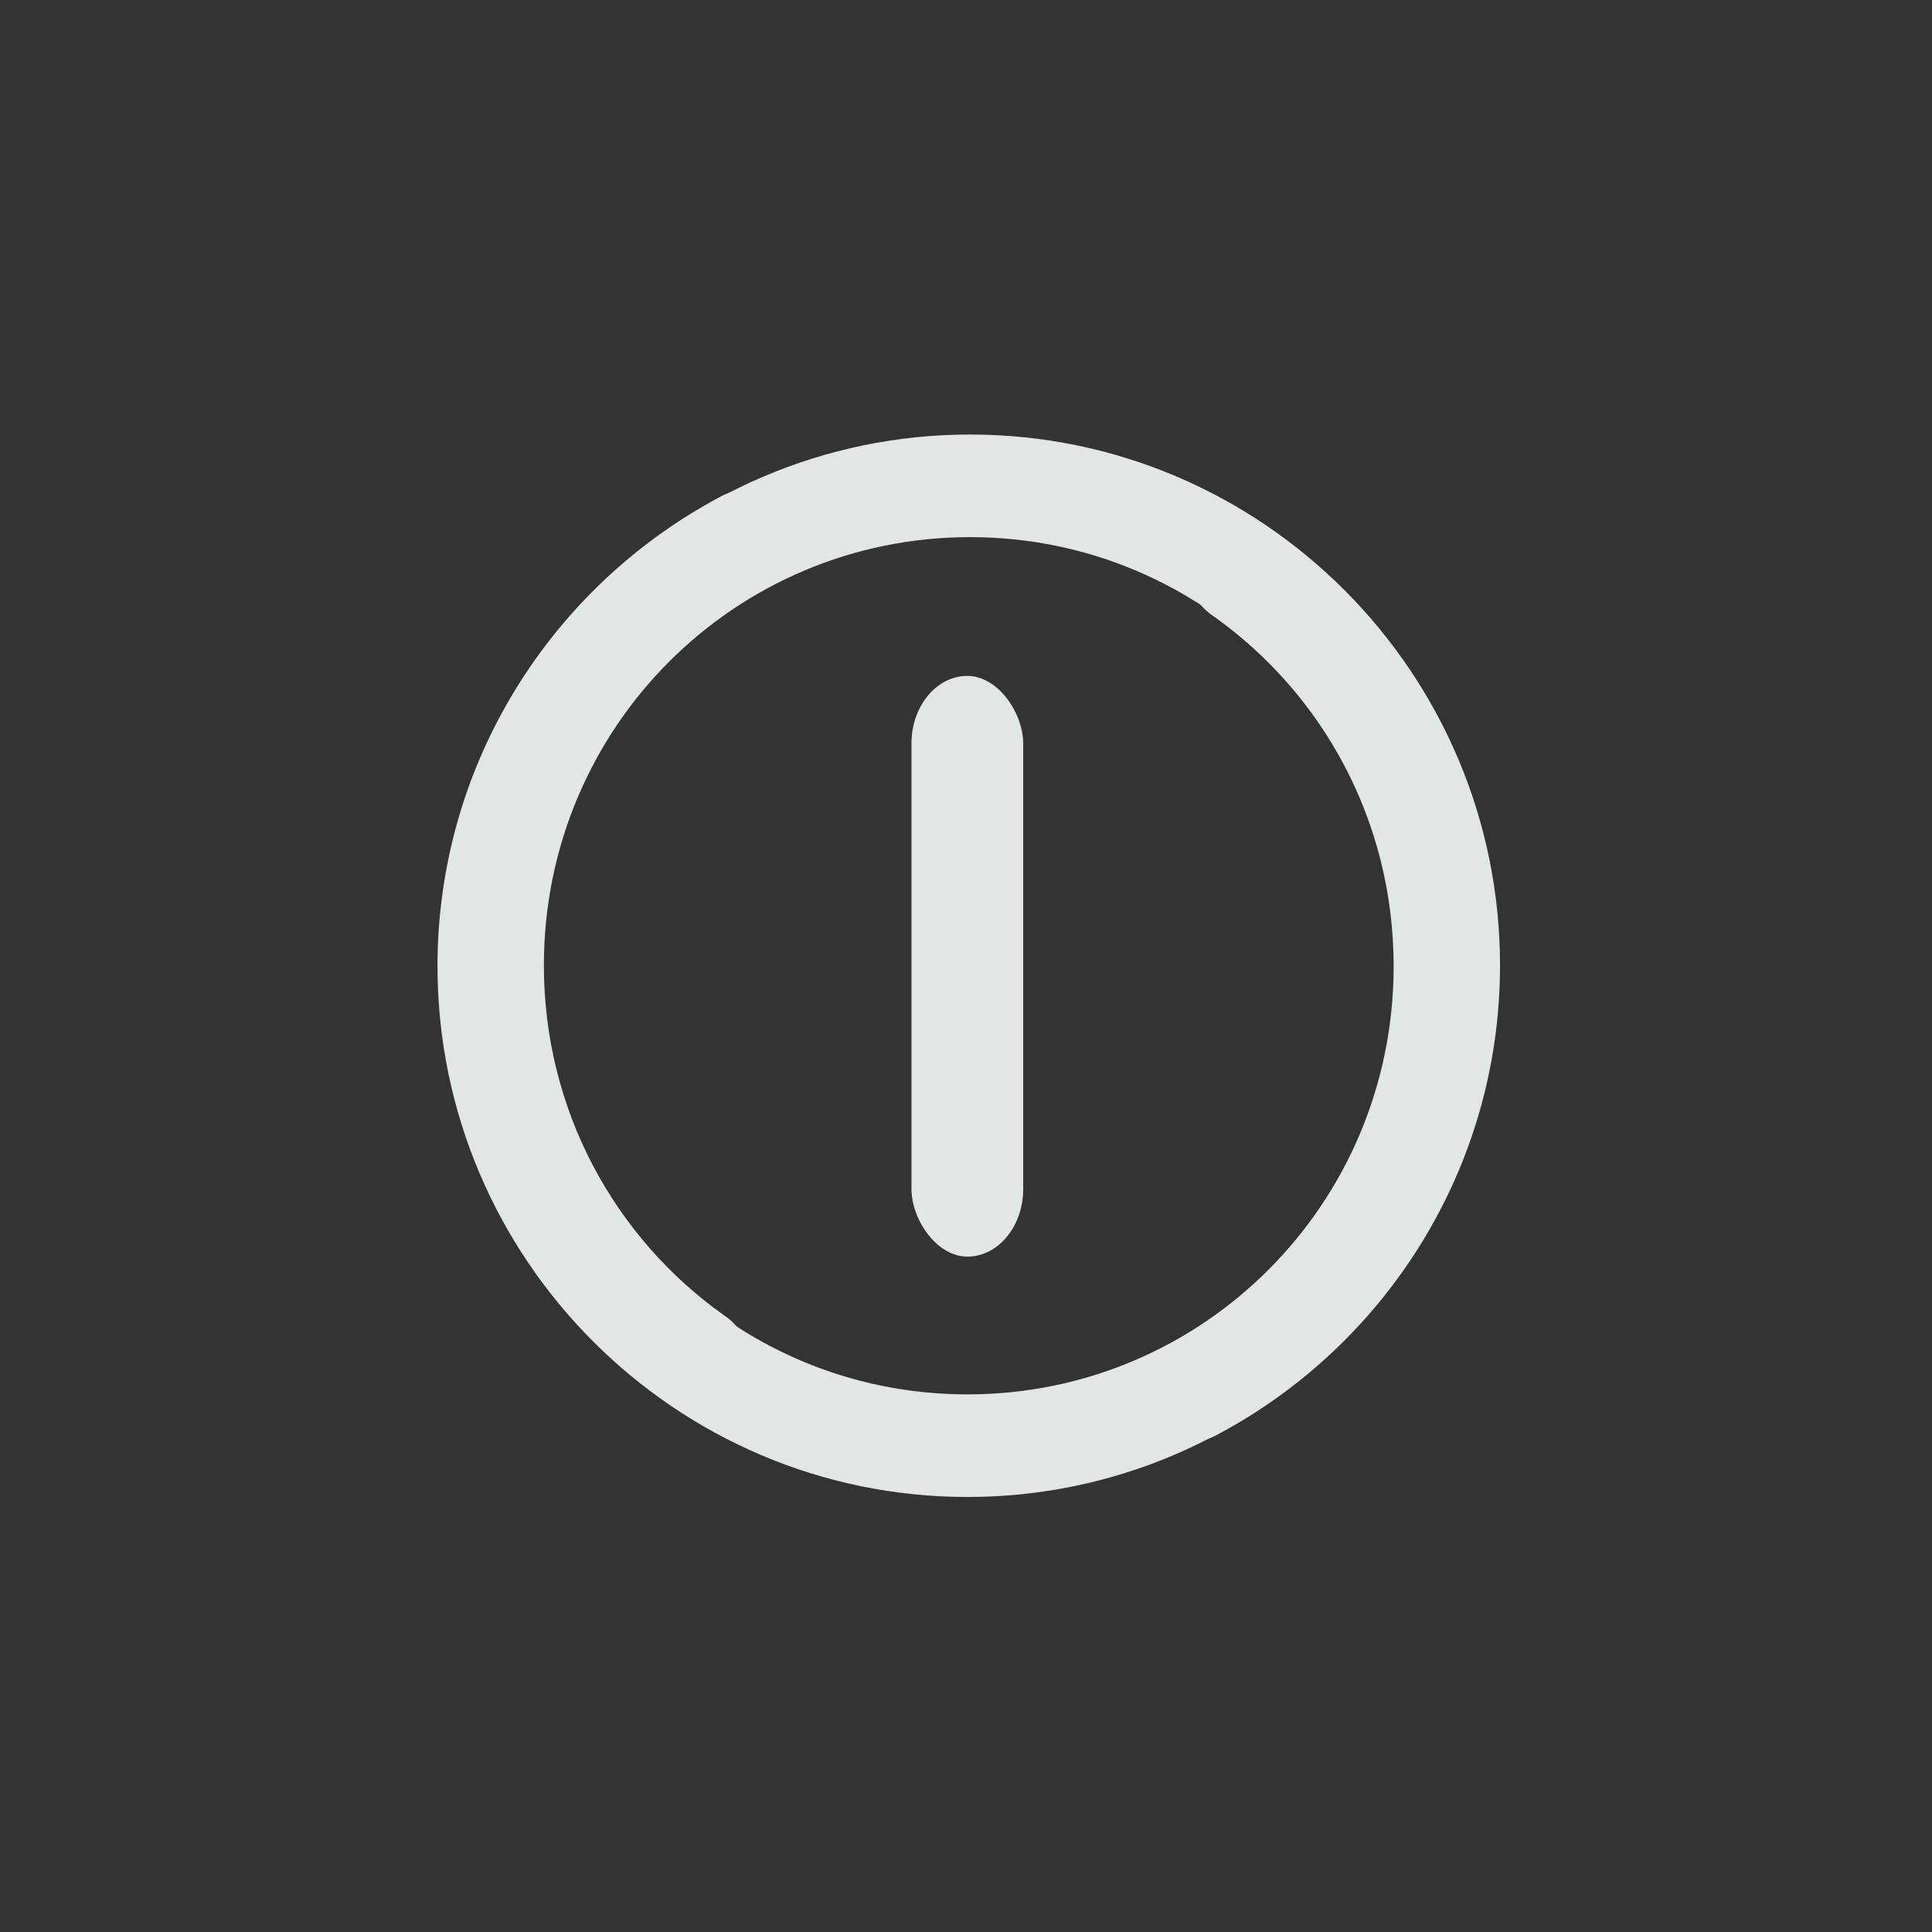 <?xml version="1.0" encoding="UTF-8" standalone="no"?>
<!-- Created with Inkscape (http://www.inkscape.org/) -->

<svg
   width="400"
   height="400"
   viewBox="0 0 375 375"
   id="svg2"
   version="1.1"
   inkscape:version="1.1.2 (0a00cf5339, 2022-02-04)"
   sodipodi:docname="func_exit.svg"
   inkscape:export-filename="../icons/func_exit.png"
   inkscape:export-xdpi="11.52"
   inkscape:export-ydpi="11.52"
   xmlns:inkscape="http://www.inkscape.org/namespaces/inkscape"
   xmlns:sodipodi="http://sodipodi.sourceforge.net/DTD/sodipodi-0.dtd"
   xmlns="http://www.w3.org/2000/svg"
   xmlns:svg="http://www.w3.org/2000/svg"
   xmlns:rdf="http://www.w3.org/1999/02/22-rdf-syntax-ns#"
   xmlns:cc="http://creativecommons.org/ns#"
   xmlns:dc="http://purl.org/dc/elements/1.1/">
  <rect x="0" y="0" width="375" height="375" fill="#333333" stroke="none"/>
  <defs
     id="defs4" />
  <sodipodi:namedview
     id="base"
     pagecolor="#21252e"
     bordercolor="#bebebe"
     borderopacity="1"
     inkscape:pageopacity="0"
     inkscape:pageshadow="2"
     inkscape:zoom="0.88591022"
     inkscape:cx="288.96833"
     inkscape:cy="230.83603"
     inkscape:document-units="px"
     inkscape:current-layer="g4016"
     showgrid="false"
     inkscape:window-width="1942"
     inkscape:window-height="1082"
     inkscape:window-x="618"
     inkscape:window-y="321"
     inkscape:window-maximized="0"
     units="px"
     inkscape:showpageshadow="false"
     showguides="true"
     inkscape:guide-bbox="true"
     inkscape:snap-global="true"
     inkscape:snap-bbox="true"
     inkscape:snap-others="false"
     fit-margin-top="0"
     fit-margin-left="0"
     fit-margin-right="0"
     fit-margin-bottom="0"
     inkscape:pagecheckerboard="0"
     width="400px"
     inkscape:bbox-paths="true"
     inkscape:bbox-nodes="true"
     inkscape:snap-nodes="true">
    <sodipodi:guide
       position="84.375,375"
       orientation="-1,0"
       id="guide839"
       inkscape:label=""
       inkscape:locked="false"
       inkscape:color="rgb(0,0,255)" />
    <sodipodi:guide
       position="290.625,375"
       orientation="-1,0"
       id="guide841"
       inkscape:label=""
       inkscape:locked="false"
       inkscape:color="rgb(0,0,255)" />
    <sodipodi:guide
       position="0,290.625"
       orientation="0,1"
       id="guide843"
       inkscape:label=""
       inkscape:locked="false"
       inkscape:color="rgb(0,0,255)" />
    <sodipodi:guide
       position="0,84.375"
       orientation="0,1"
       id="guide845"
       inkscape:label=""
       inkscape:locked="false"
       inkscape:color="rgb(0,0,255)" />
  </sodipodi:namedview>
  <g
     inkscape:label="Layer 1"
     inkscape:groupmode="layer"
     id="layer1"
     style="opacity:0.96"
     transform="translate(-39.168,88.25)">
    <path
       style="fill:#000000"
       d=""
       id="path4134"
       inkscape:connector-curvature="0" />
    <g
       transform="translate(-141.014,-425.499)"
       style="display:inline"
       inkscape:label="debian vector"
       id="layer3">
      <g
         id="g4573"
         transform="translate(131.007,-3.898)">
        <g
           id="g4627"
           style="opacity:0.99">
          <g
             id="g4740"
             transform="translate(-34.291,268.435)">
            <g
               transform="translate(380.296,62.963)"
               id="g4109">
              <g
                 transform="matrix(0.772,0,0,0.772,-239.765,-7)"
                 style="fill:#ffffff;fill-opacity:1"
                 id="g4077">
                <g
                   id="layer1-5"
                   inkscape:label="Layer 1"
                   transform="matrix(1.295,0,0,1.295,-524.751,-387.747)">
                  <g
                     transform="translate(105.763,-1.625)"
                     id="g6445">
                    <g
                       id="g6415"
                       transform="matrix(3.072,0,0,3.072,-521.152,-1035.623)">
                      <g
                         transform="translate(126.066,-105.546)"
                         id="g4016">
                        <g
                           id="g4182"
                           transform="matrix(0.618,0,0,0.618,205.228,224.8)" />
                        <g
                           id="g844"
                           style="display:inline;opacity:0.99;fill:#ffffff;fill-opacity:1"
                           transform="matrix(2.605,0,0,2.576,-836.958,-1853.37)">
                          <path
                             style="color:#000000;font-style:normal;font-variant:normal;font-weight:normal;font-stretch:normal;font-size:medium;line-height:normal;font-family:sans-serif;text-indent:0;text-align:start;text-decoration:none;text-decoration-line:none;text-decoration-style:solid;text-decoration-color:#000000;letter-spacing:normal;word-spacing:normal;text-transform:none;writing-mode:lr-tb;direction:ltr;baseline-shift:baseline;text-anchor:start;white-space:normal;clip-rule:nonzero;display:inline;overflow:visible;visibility:visible;opacity:1;isolation:auto;mix-blend-mode:normal;color-interpolation:sRGB;color-interpolation-filters:linearRGB;solid-color:#000000;solid-opacity:1;fill:#ecf0f1;fill-opacity:1;fill-rule:nonzero;stroke:none;stroke-width:2.517;stroke-linecap:round;stroke-linejoin:miter;stroke-miterlimit:4;stroke-dasharray:none;stroke-dashoffset:0;stroke-opacity:1;color-rendering:auto;image-rendering:auto;shape-rendering:auto;text-rendering:auto;enable-background:accumulate"
                             d="m 397.75,946.597 c 2.643,1.898 4.366,5.026 4.366,8.583 0,5.826 -4.624,10.506 -10.34,10.506 -5.716,0 -10.34,-4.68 -10.34,-10.506 0,-3.551 1.718,-6.675 4.353,-8.574 1.232,-1.038 1.229,-3.668 -0.023,-2.934 -4.071,2.191 -6.847,6.533 -6.847,11.508 0,7.168 5.762,13.023 12.857,13.023 7.096,0 12.857,-5.856 12.857,-13.023 0,-4.993 -2.796,-9.348 -6.89,-11.531 -1.2,-0.66 -1.209,2.138 0.007,2.949 z"
                             id="path4207"
                             inkscape:connector-curvature="0"
                             sodipodi:nodetypes="csssccsssccc" />
                          <rect
                             style="opacity:1;fill:#ecf0f1;fill-opacity:1;stroke:none;stroke-width:2.517;stroke-linecap:round;stroke-linejoin:miter;stroke-miterlimit:4;stroke-dasharray:none;stroke-opacity:1"
                             id="rect4631"
                             width="2.711"
                             height="14.247"
                             x="390.418"
                             y="948.059"
                             ry="1.659" />
                          <path
                             sodipodi:nodetypes="csssccsssccc"
                             inkscape:connector-curvature="0"
                             id="path4690"
                             d="m 385.866,963.743 c -2.643,-1.898 -4.366,-5.026 -4.366,-8.583 0,-5.826 4.624,-10.506 10.34,-10.506 5.716,0 10.34,4.68 10.34,10.506 0,3.551 -1.718,6.675 -4.353,8.574 -1.232,1.038 -1.229,3.668 0.023,2.934 4.071,-2.191 6.847,-6.533 6.847,-11.508 0,-7.168 -5.762,-13.023 -12.857,-13.023 -7.096,0 -12.857,5.856 -12.857,13.023 0,4.993 2.796,9.348 6.89,11.531 1.2,0.66 1.209,-2.138 -0.007,-2.949 z"
                             style="color:#000000;font-style:normal;font-variant:normal;font-weight:normal;font-stretch:normal;font-size:medium;line-height:normal;font-family:sans-serif;text-indent:0;text-align:start;text-decoration:none;text-decoration-line:none;text-decoration-style:solid;text-decoration-color:#000000;letter-spacing:normal;word-spacing:normal;text-transform:none;writing-mode:lr-tb;direction:ltr;baseline-shift:baseline;text-anchor:start;white-space:normal;clip-rule:nonzero;display:inline;overflow:visible;visibility:visible;opacity:1;isolation:auto;mix-blend-mode:normal;color-interpolation:sRGB;color-interpolation-filters:linearRGB;solid-color:#000000;solid-opacity:1;fill:#ecf0f1;fill-opacity:1;fill-rule:nonzero;stroke:none;stroke-width:2.517;stroke-linecap:round;stroke-linejoin:miter;stroke-miterlimit:4;stroke-dasharray:none;stroke-dashoffset:0;stroke-opacity:1;color-rendering:auto;image-rendering:auto;shape-rendering:auto;text-rendering:auto;enable-background:accumulate" />
                        </g>
                      </g>
                    </g>
                  </g>
                </g>
              </g>
            </g>
          </g>
        </g>
      </g>
    </g>
  </g>
</svg>
